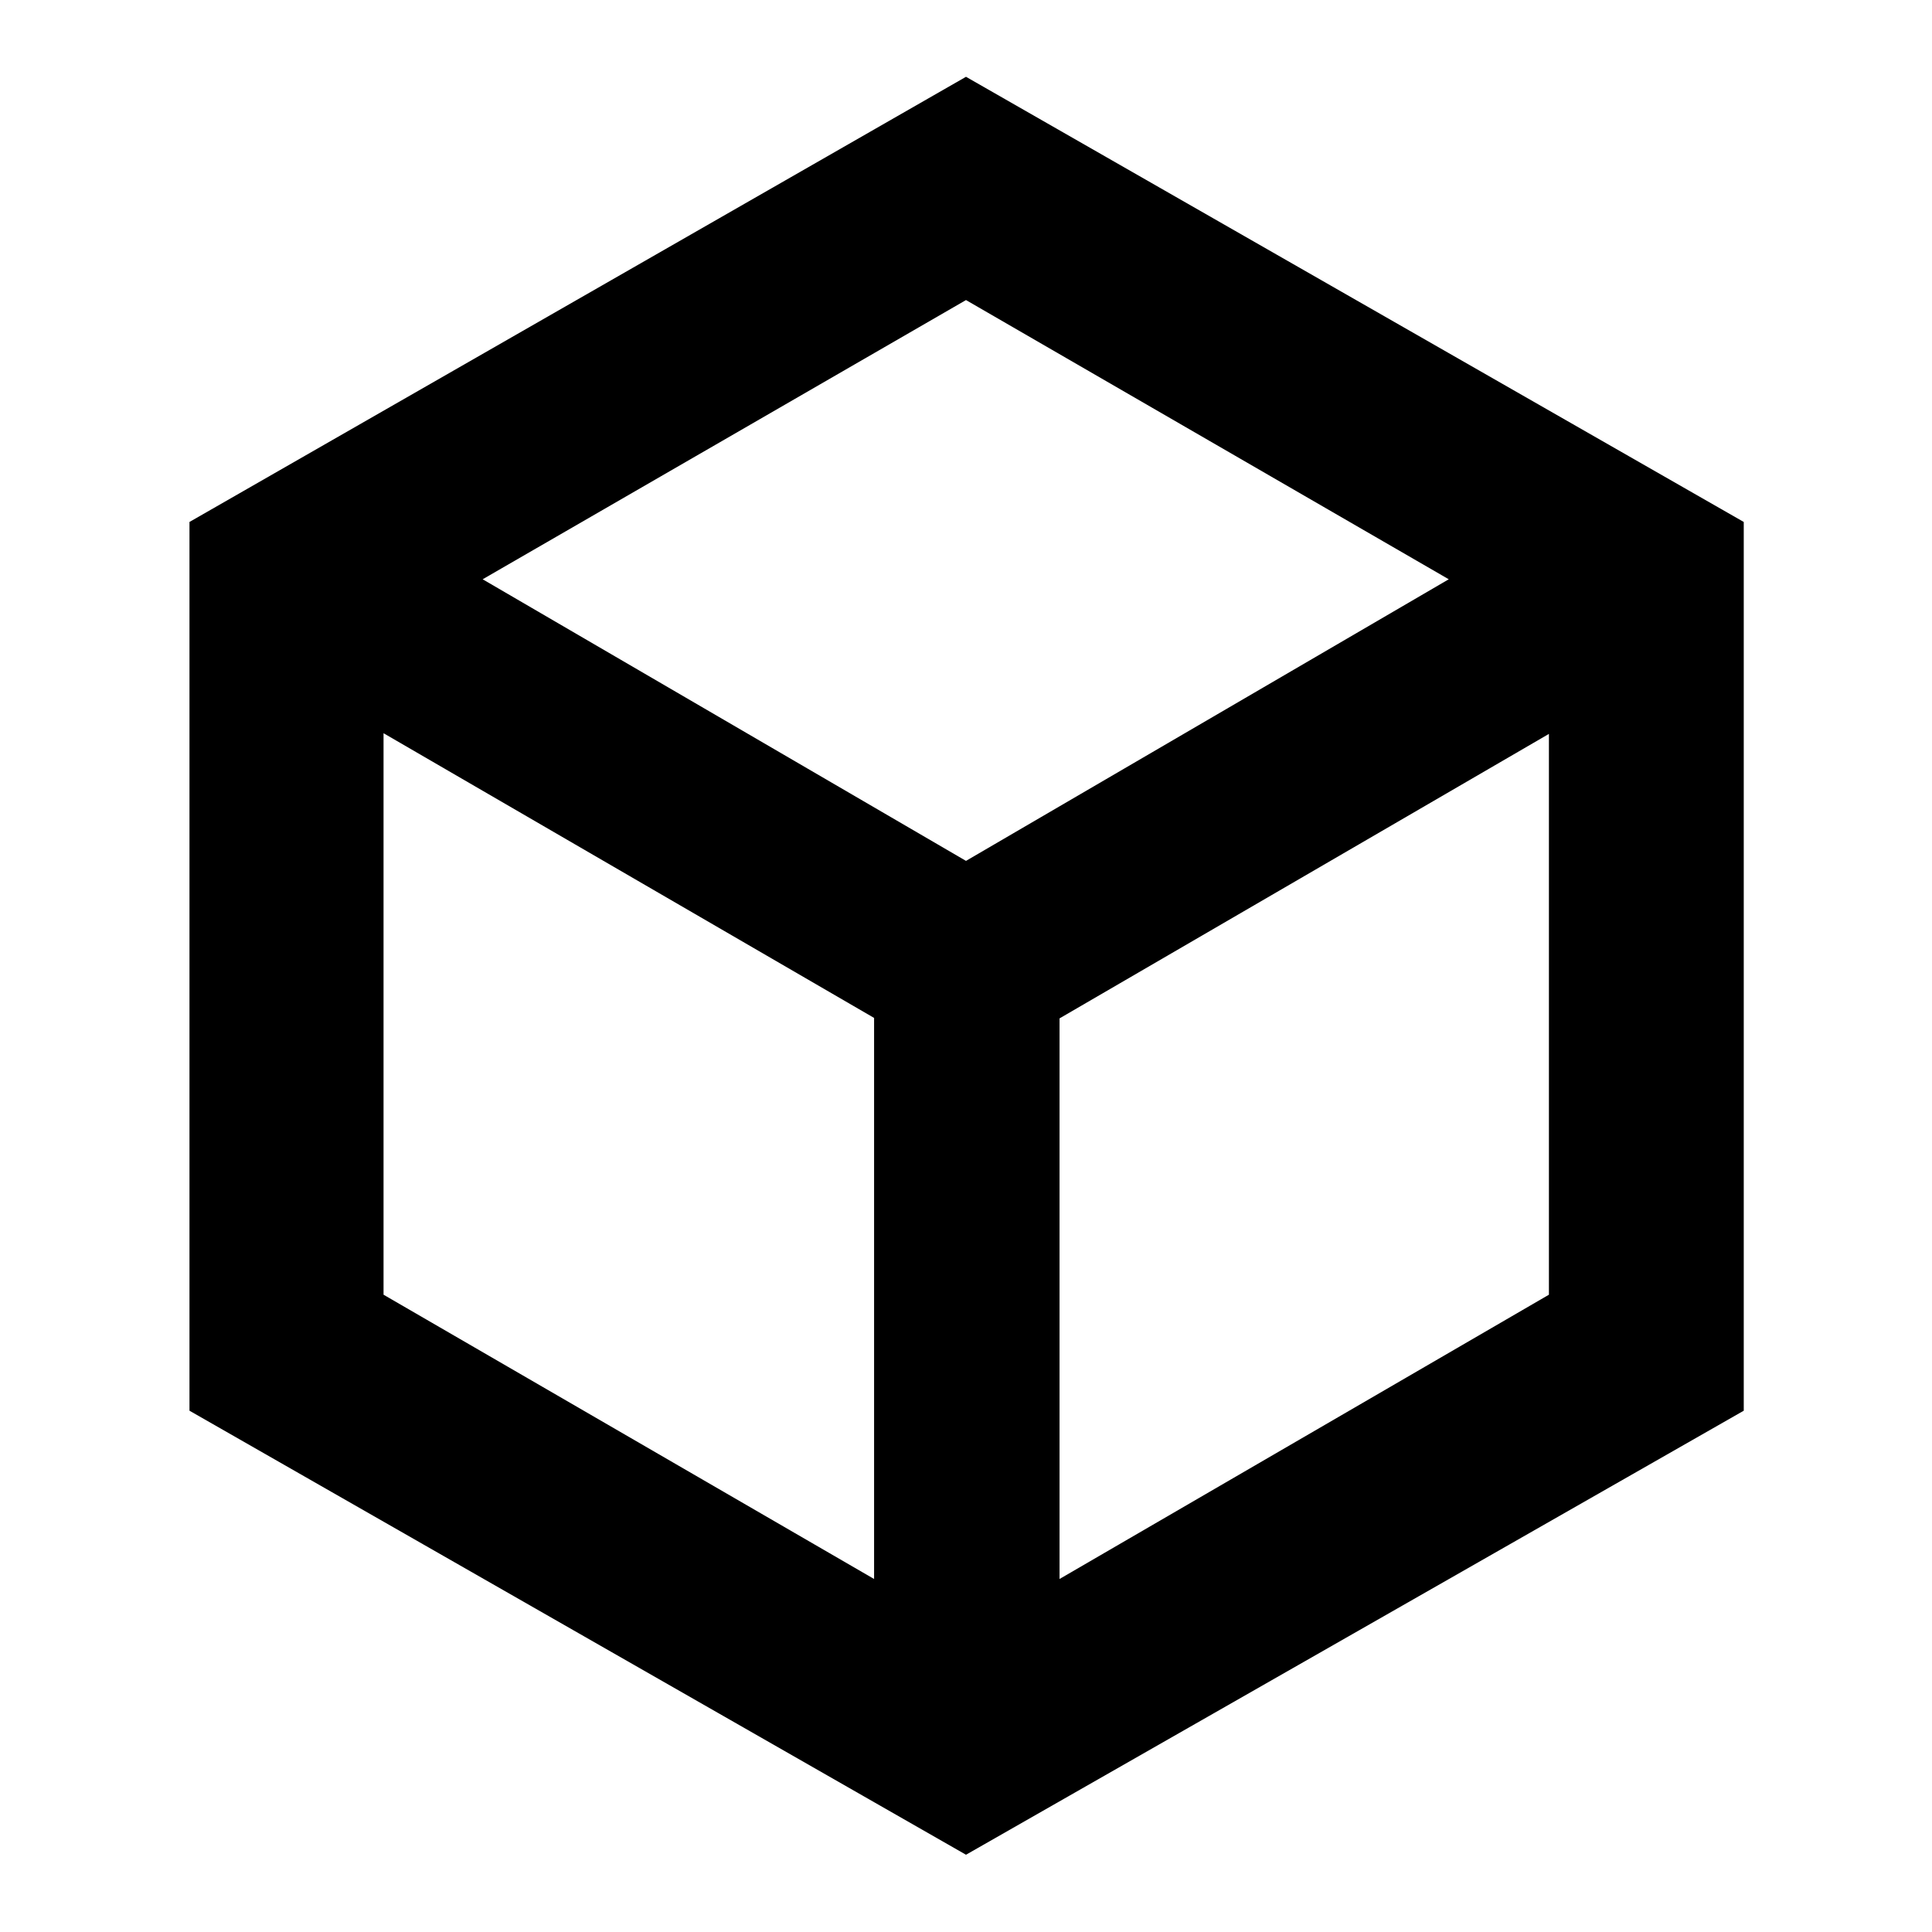 <svg xmlns="http://www.w3.org/2000/svg" height="40" viewBox="0 -960 960 960" width="40"><path d="M434.33-175.41V-454.2L190.58-595.67v279l243.75 141.26Zm92.15 0 243.17-141.26v-278.66L526.48-453.97v278.56ZM480-532.23l239.88-139.93L480-810.9 239.83-672.16 480-532.23ZM94.15-259.03v-441.61L480-921.84l386.46 221.2v441.61L480-38.39 94.15-259.03ZM480-480Z"/></svg>